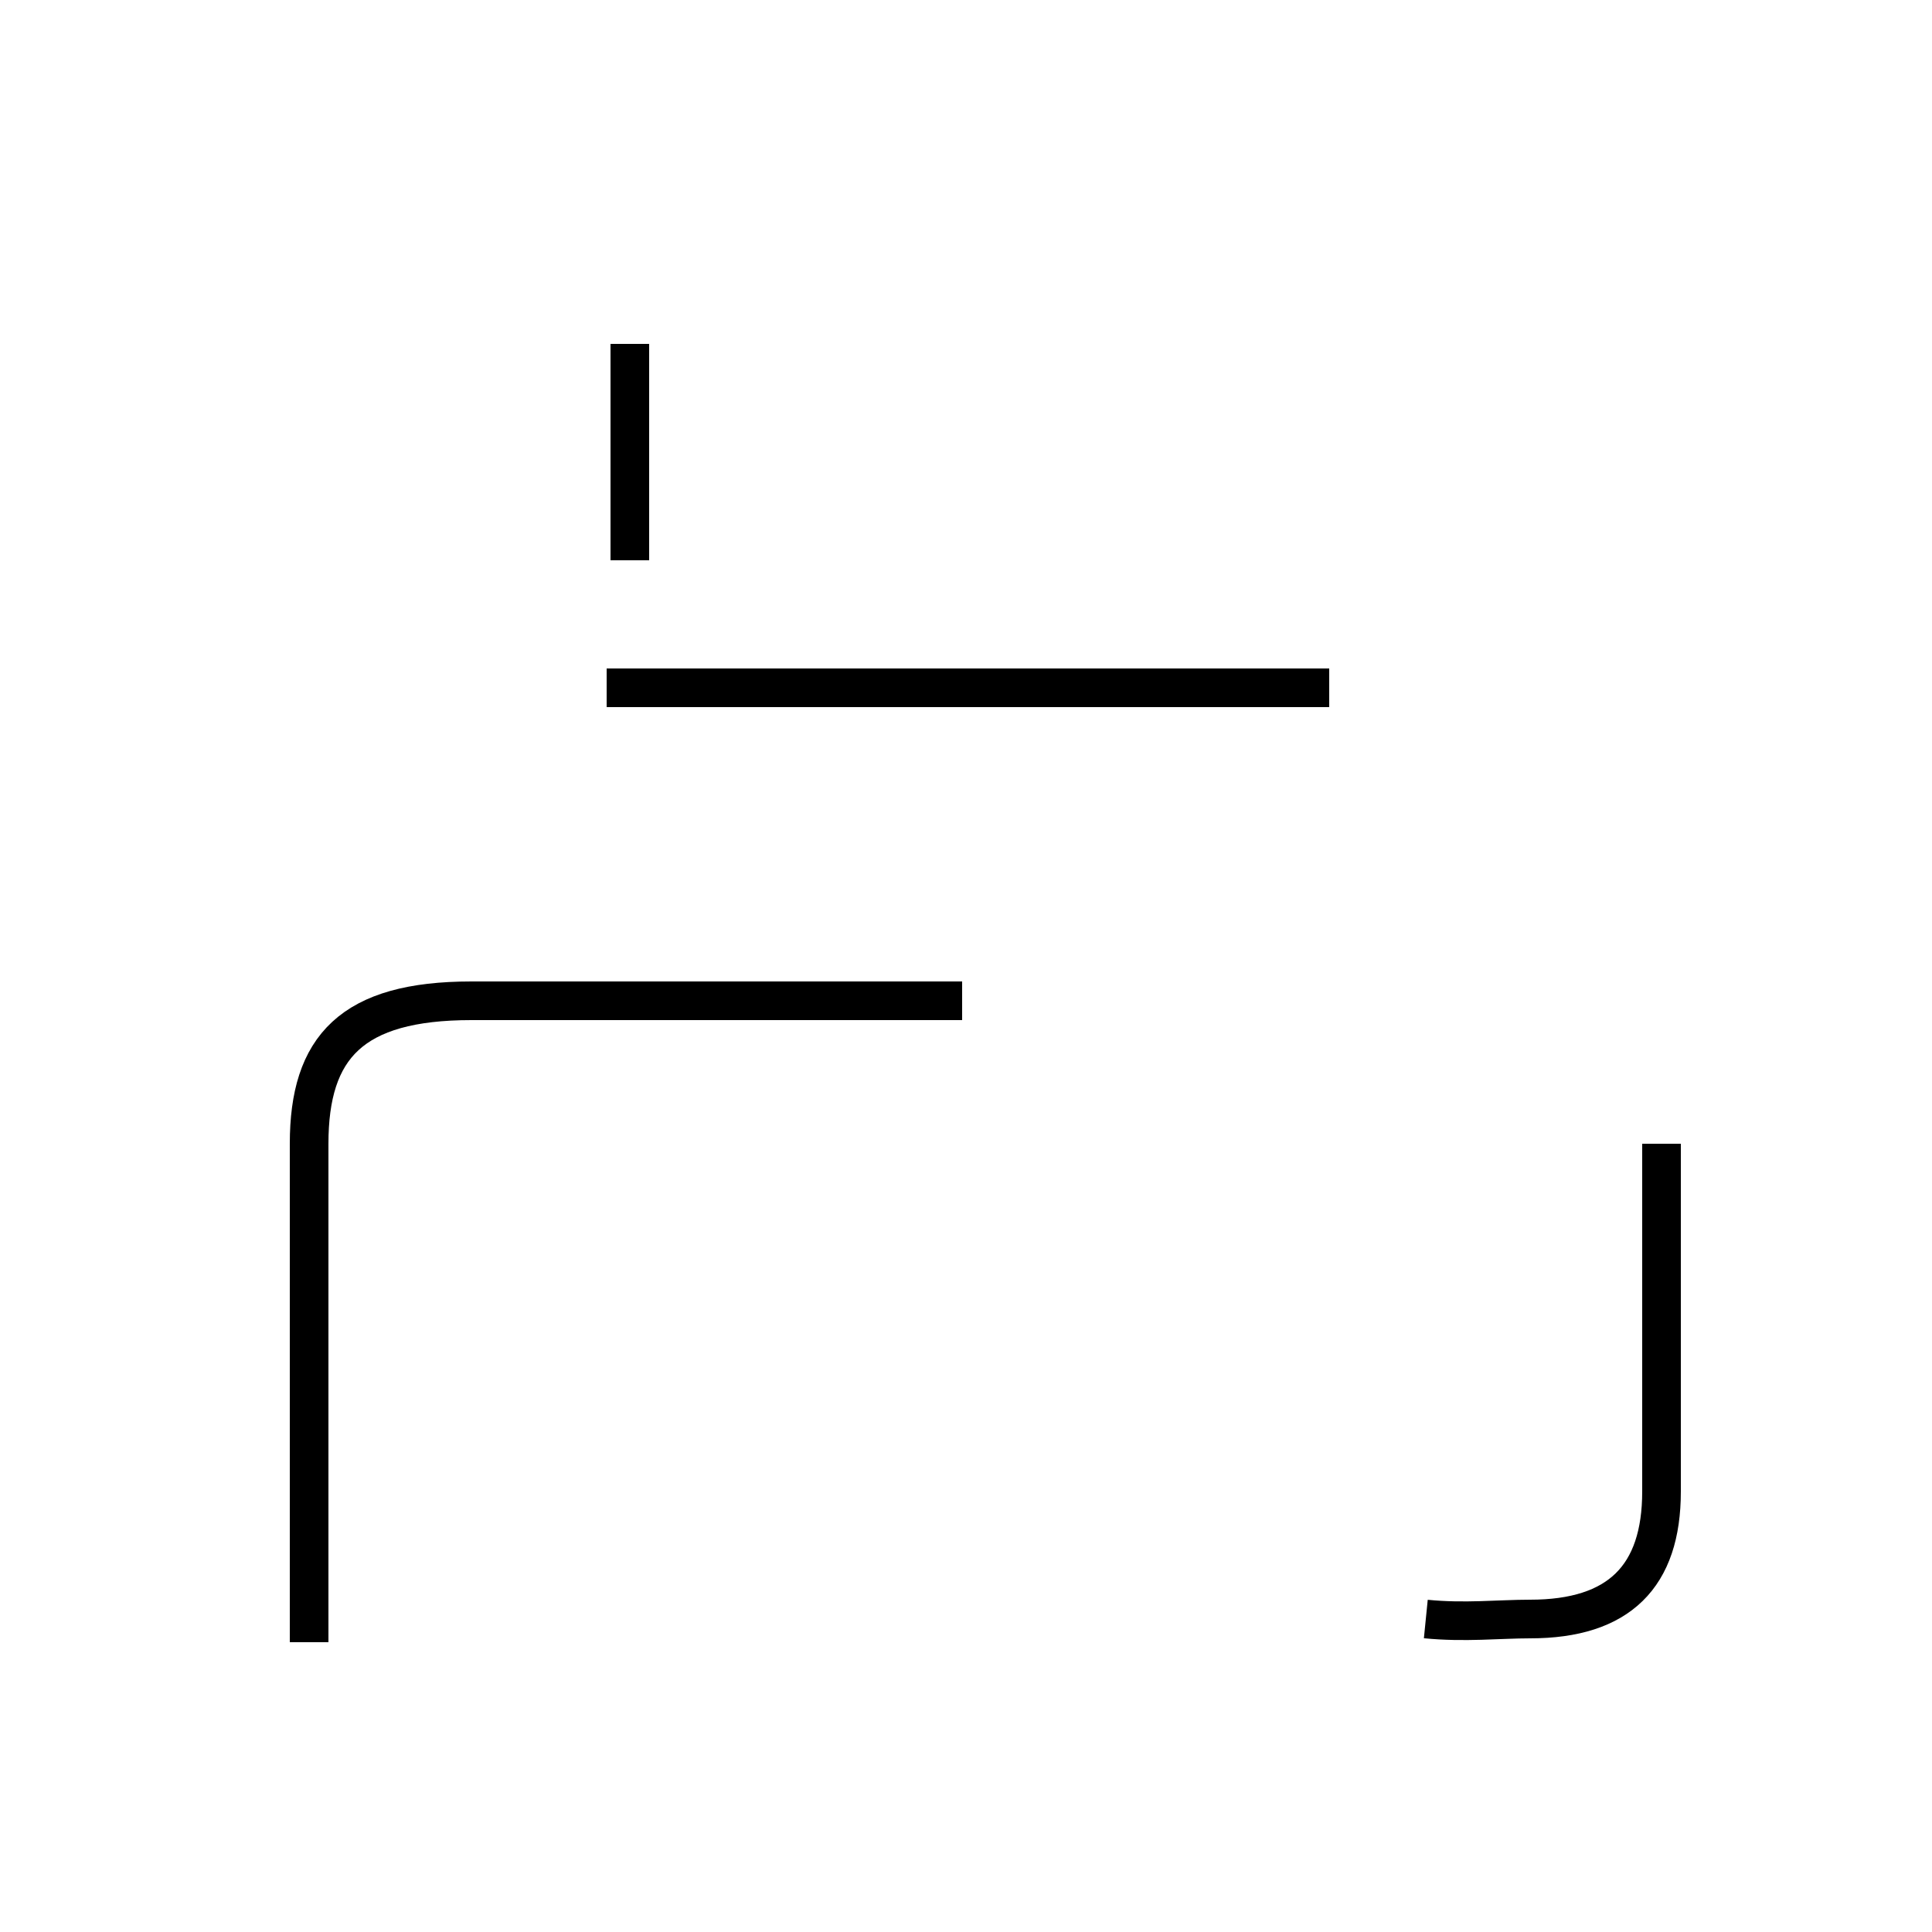 <?xml version='1.0' encoding='utf8'?>
<svg viewBox="0.0 -44.0 50.0 50.0" version="1.1" xmlns="http://www.w3.org/2000/svg">
<rect x="0.0" y="-44.0" width="50.0" height="50.0" fill="#808080" stroke="none"/>
<rect x="-1000" y="-1000" width="2000" height="2000" stroke="white" fill="white"/>
<g style="fill:none; stroke:#000000;  stroke-width:1">
<path d="M 16.3 29.5 L 16.3 35.1 M 34.4 26.2 L 15.7 26.2 M 8.0 1.5 L 8.0 14.4 C 8.0 16.9 9.1 18.1 12.2 18.1 L 24.9 18.1 M 36.9 2.1 C 37.9 2.0 38.8 2.1 39.6 2.1 C 41.9 2.1 43.0 3.2 43.0 5.4 L 43.0 14.4 " transform="scale(1, -1)" />
</g>
</svg>